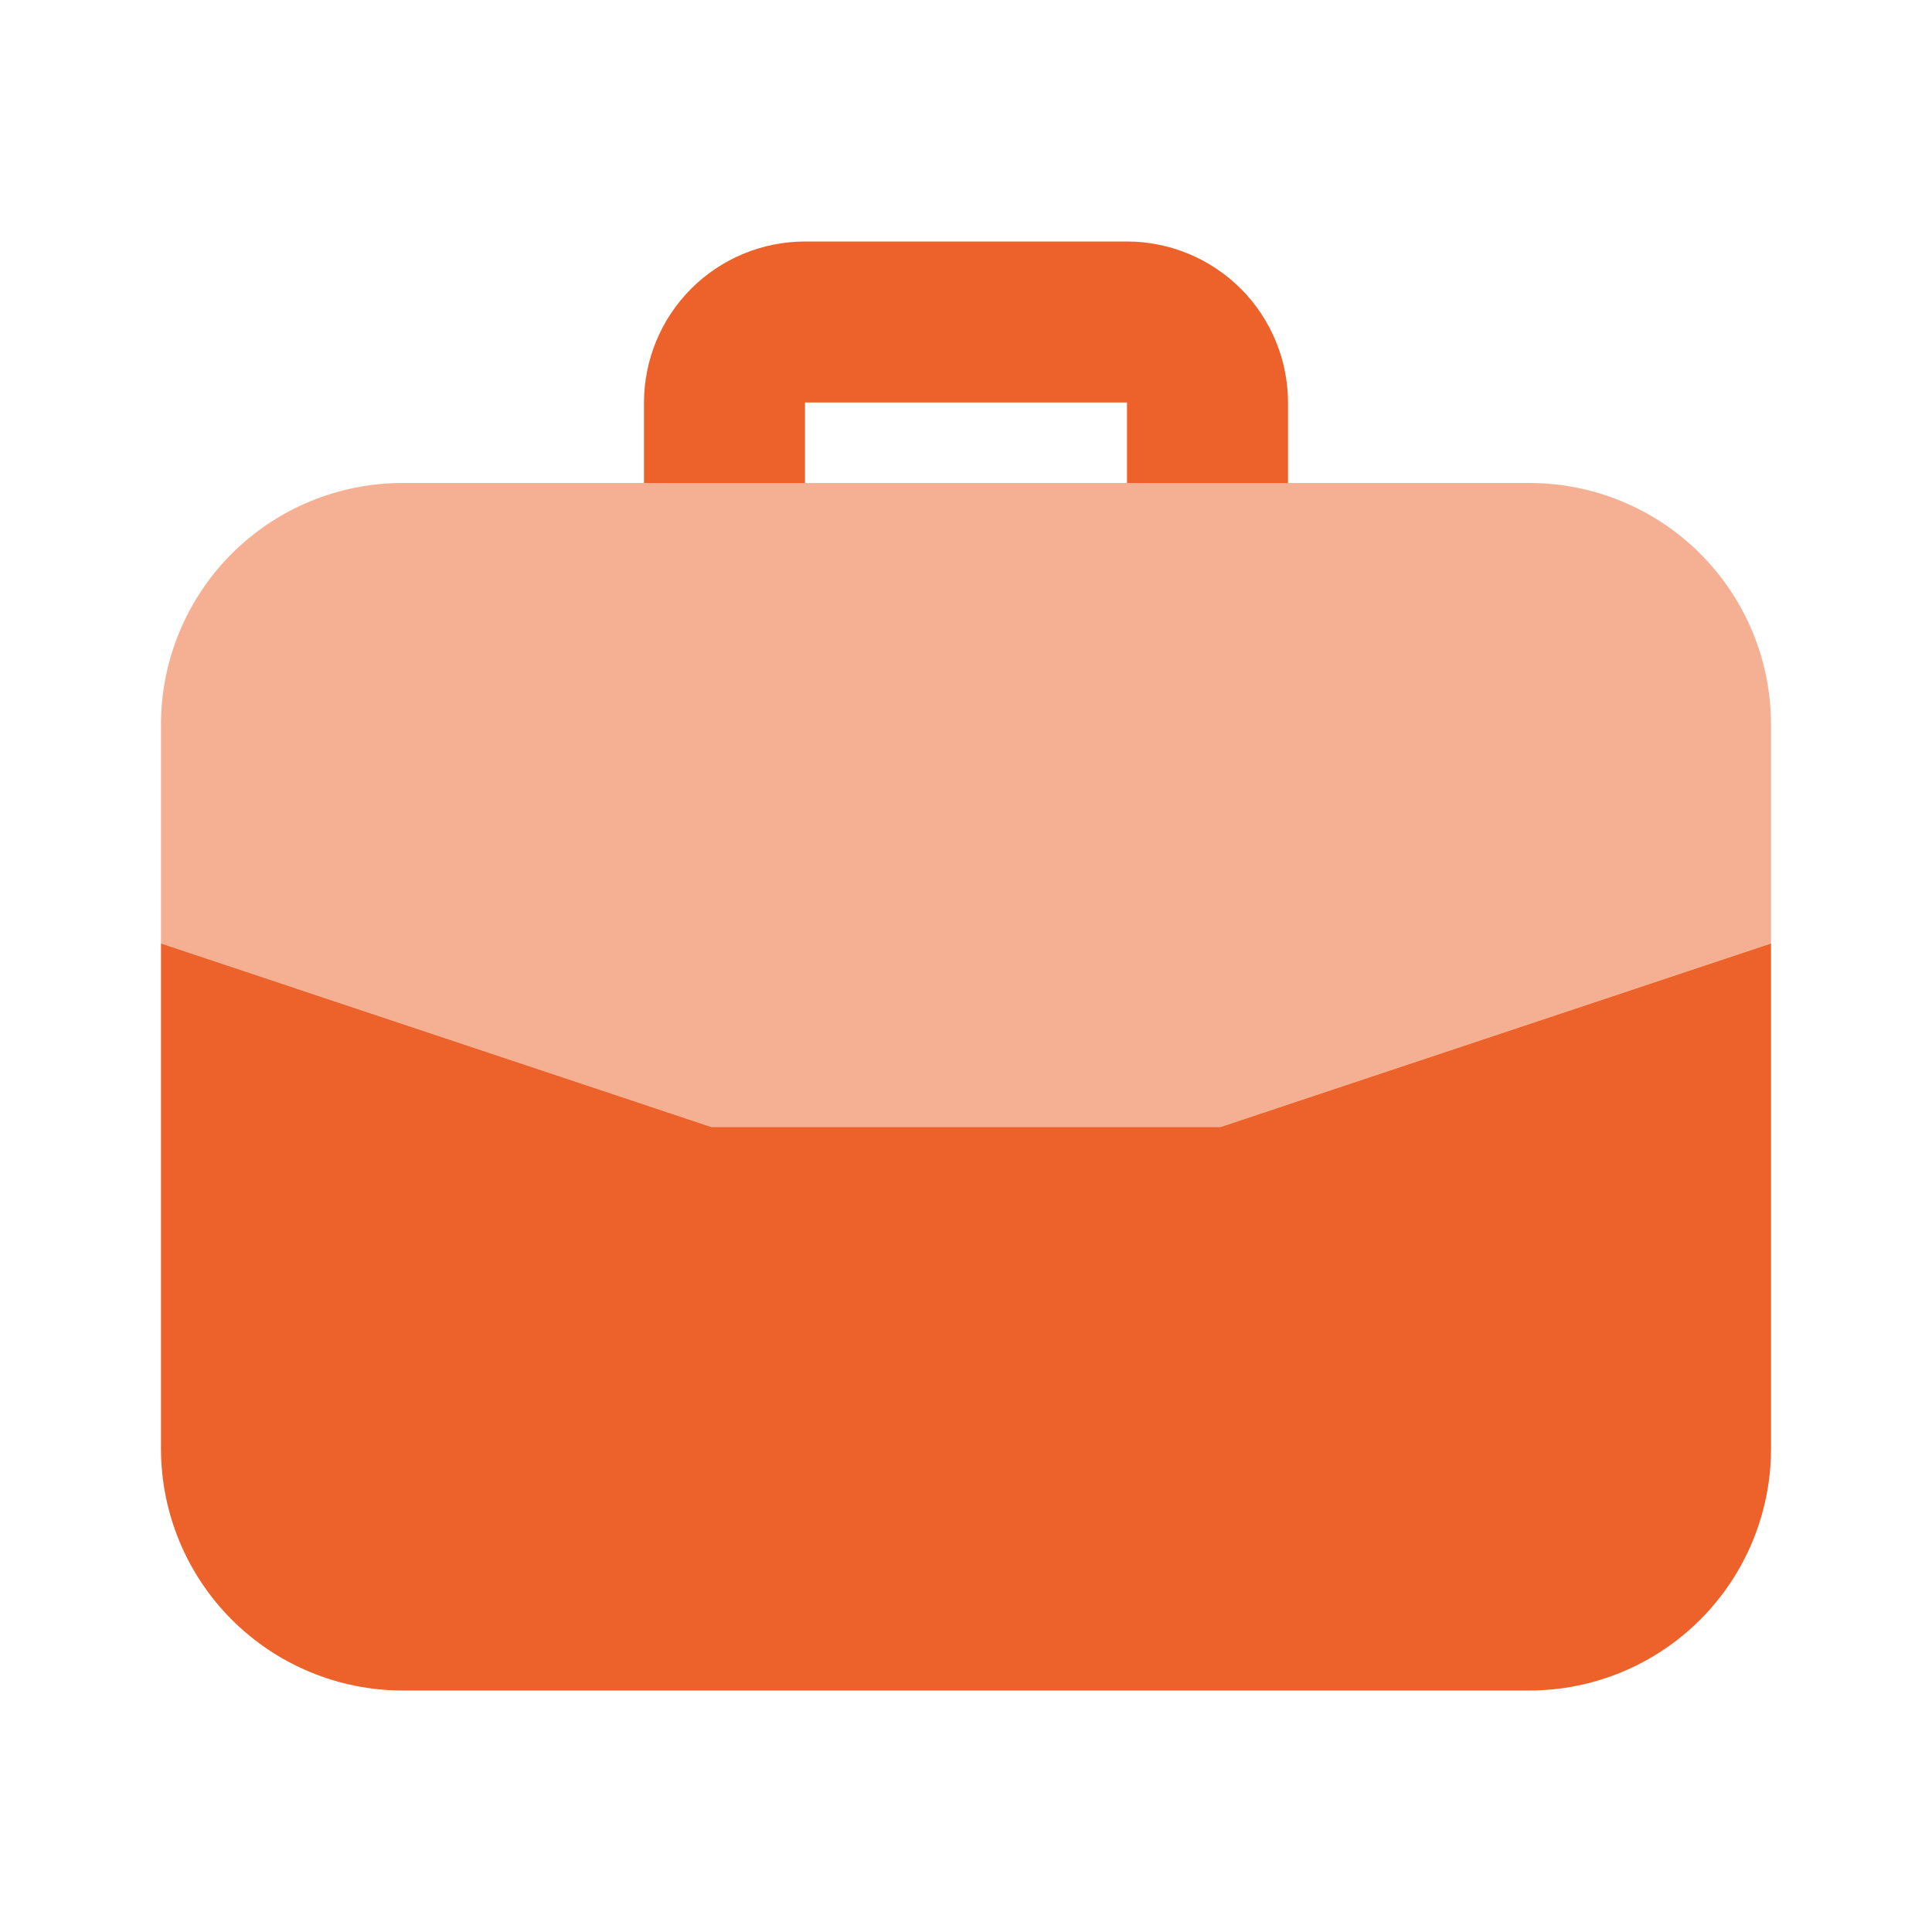 <svg viewBox="0 0 40 40" fill="none" xmlns="http://www.w3.org/2000/svg">
<path opacity="0.5" d="M31.667 10H8.333C7.007 10 5.735 10.527 4.798 11.464C3.86 12.402 3.333 13.674 3.333 15V19.533L14.728 23.333H25.272L36.667 19.533V15C36.667 13.674 36.14 12.402 35.202 11.464C34.264 10.527 32.993 10 31.667 10Z" fill="#ED622B"/>
<path d="M16.667 10V8.333H23.333V10H26.667V8.333C26.666 7.45 26.314 6.602 25.689 5.977C25.064 5.352 24.217 5.001 23.333 5H16.667C15.783 5.001 14.935 5.352 14.31 5.977C13.686 6.602 13.334 7.45 13.333 8.333V10H16.667ZM14.728 23.333L3.333 19.533V30C3.335 31.326 3.862 32.597 4.799 33.534C5.737 34.471 7.008 34.999 8.333 35H31.667C32.992 34.999 34.263 34.471 35.201 33.534C36.138 32.597 36.665 31.326 36.667 30V19.533L25.272 23.333H14.728Z" fill="#ED622B"/>
</svg>
